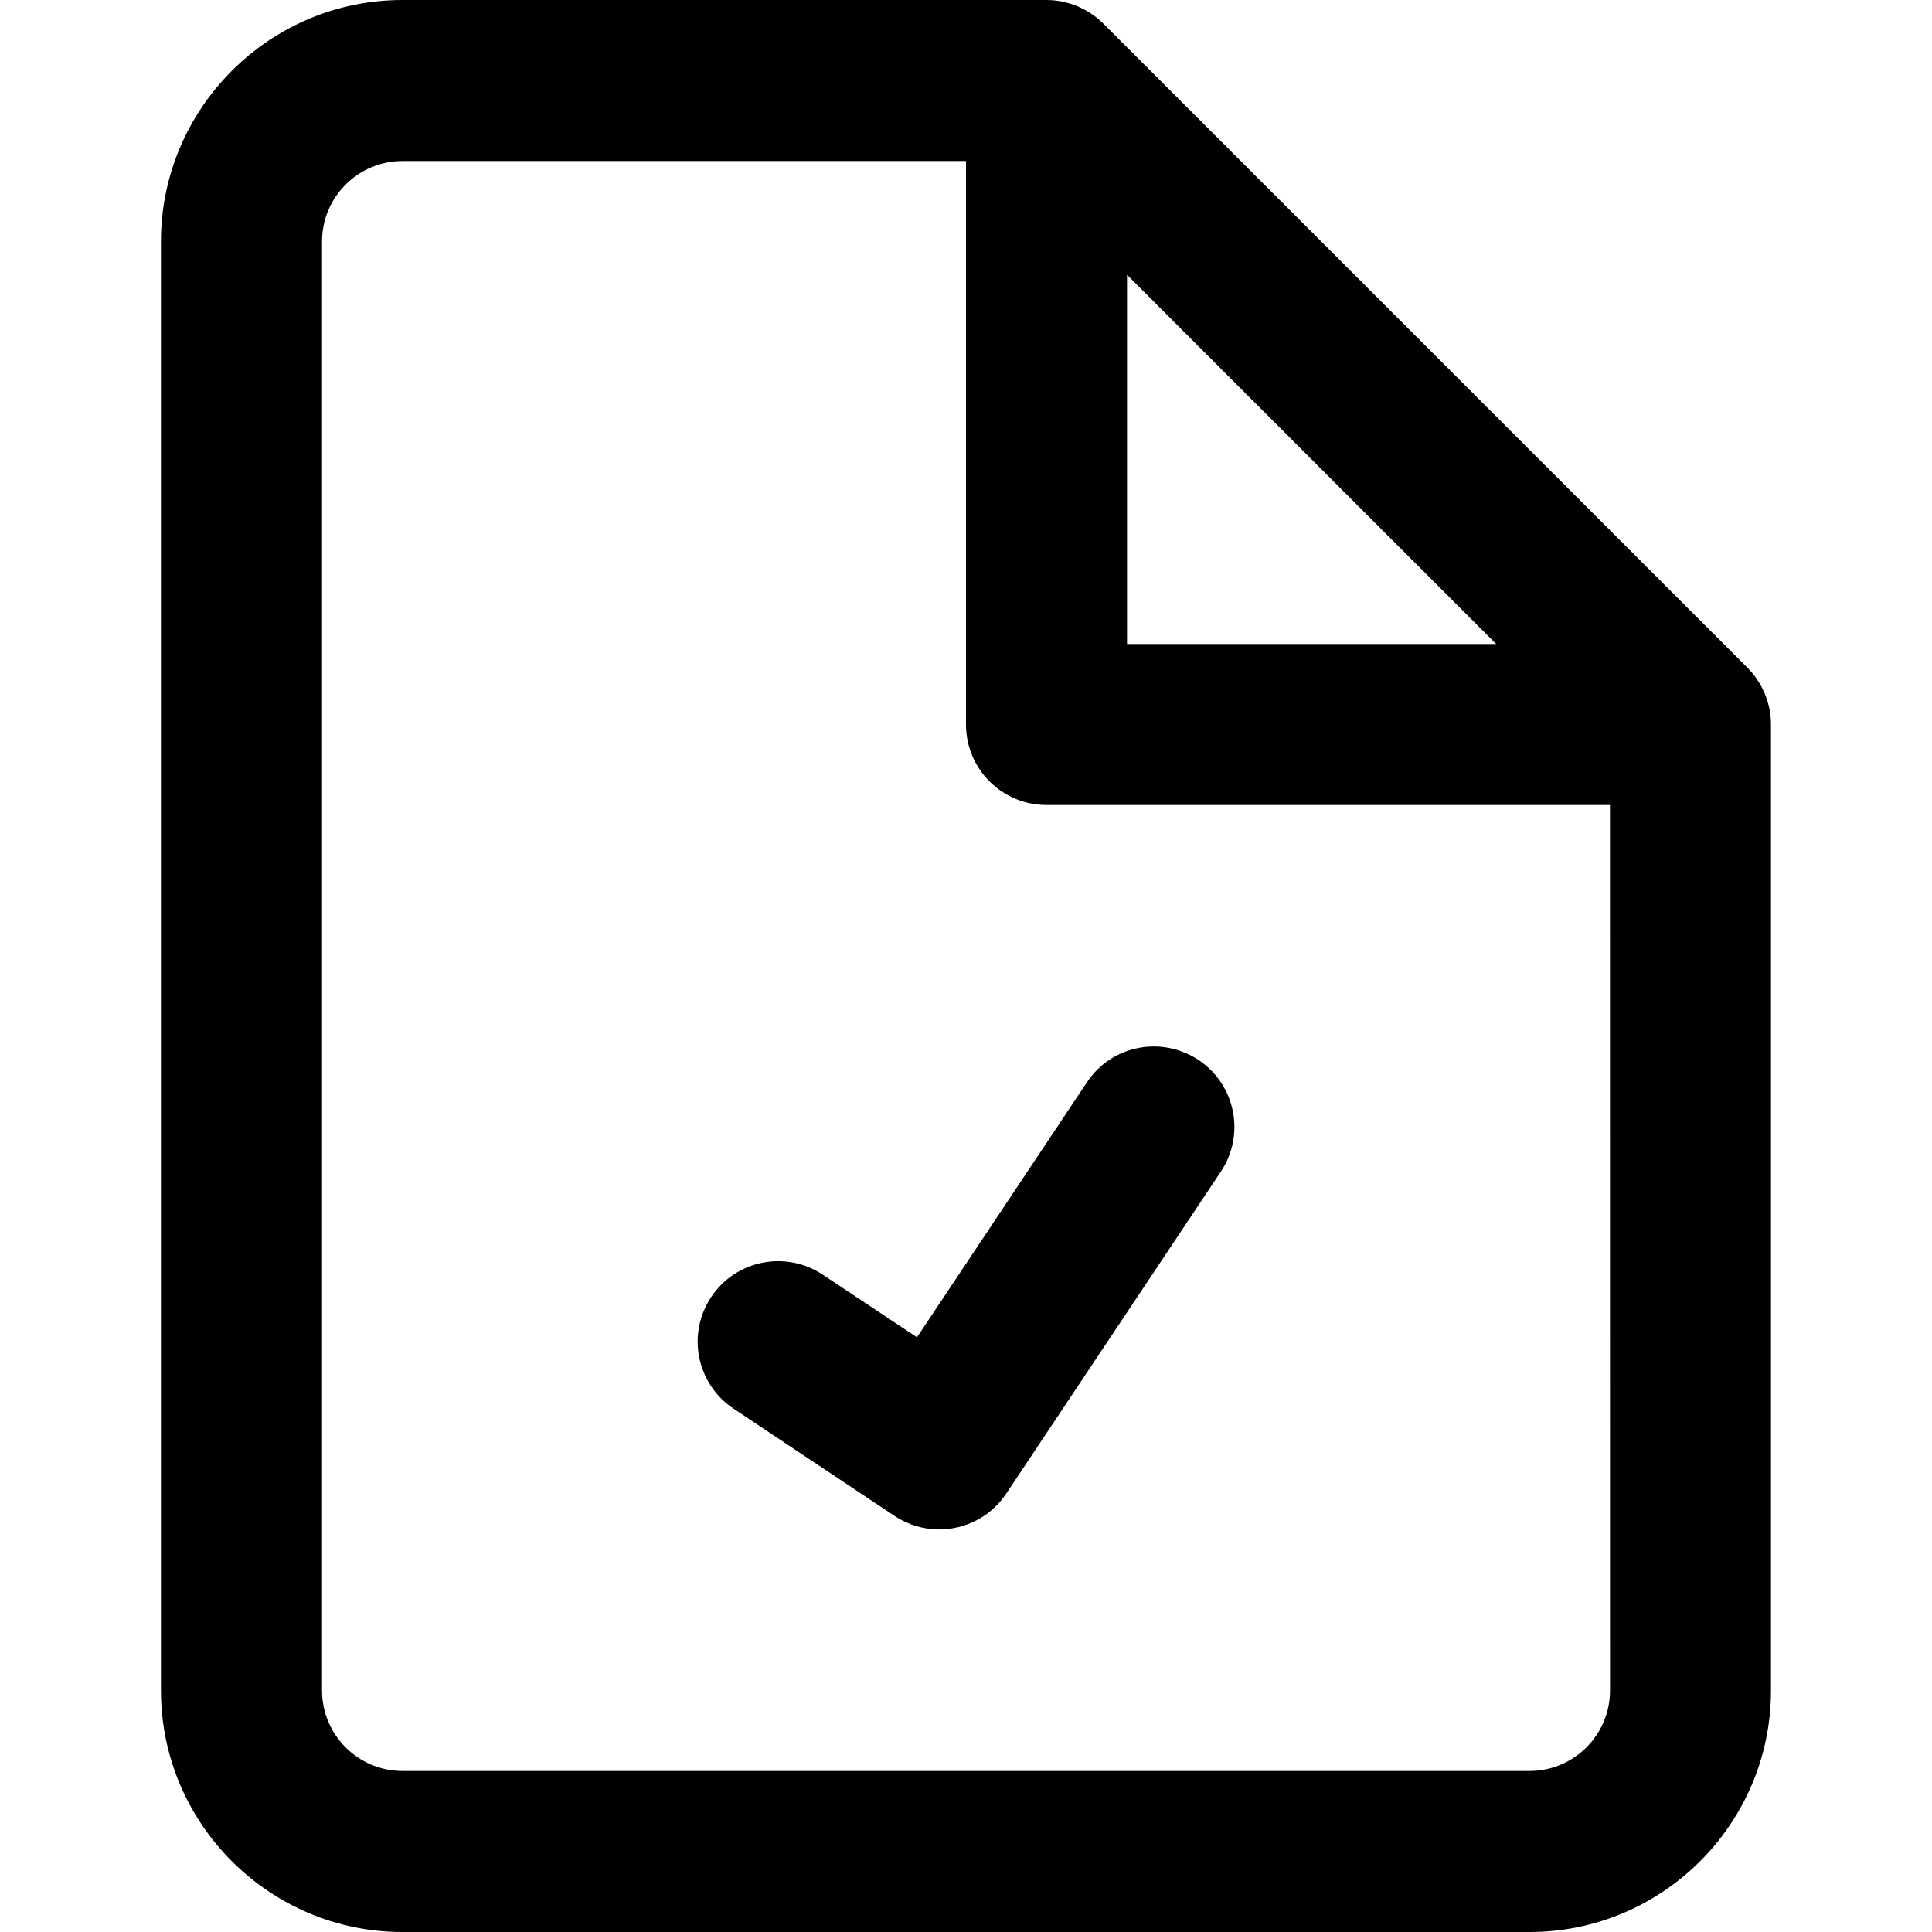 <!-- Generated by IcoMoon.io -->
<svg version="1.1" xmlns="http://www.w3.org/2000/svg" width="32" height="32" viewBox="0 0 32 32">
<title>page-check</title>
<path d="M13.629 21.113c-0.616-0.408-1.441-0.243-1.849 0.369-0.409 0.613-0.244 1.44 0.369 1.849l2.667 1.777c0.228 0.151 0.485 0.224 0.739 0.224 0.431 0 0.855-0.208 1.111-0.593l3.555-5.333c0.409-0.613 0.244-1.44-0.369-1.849-0.616-0.408-1.443-0.244-1.849 0.369l-2.815 4.224zM29.229 11.487c-0.068-0.163-0.167-0.309-0.289-0.431l-10.663-10.663c-0.123-0.123-0.269-0.221-0.431-0.289s-0.335-0.104-0.513-0.104h-10.667c-2.205 0-4 1.795-4 4v24c0 2.205 1.795 4 4 4h18.667c2.205 0 4-1.795 4-4v-16c0-0.179-0.036-0.352-0.104-0.513zM18.667 4.552l6.115 6.115h-6.115zM26.667 28c0 0.736-0.597 1.333-1.333 1.333h-18.667c-0.736 0-1.333-0.597-1.333-1.333v-24c0-0.736 0.597-1.333 1.333-1.333h9.333v9.333c0 0.737 0.596 1.333 1.333 1.333h9.333z"></path>
</svg>
